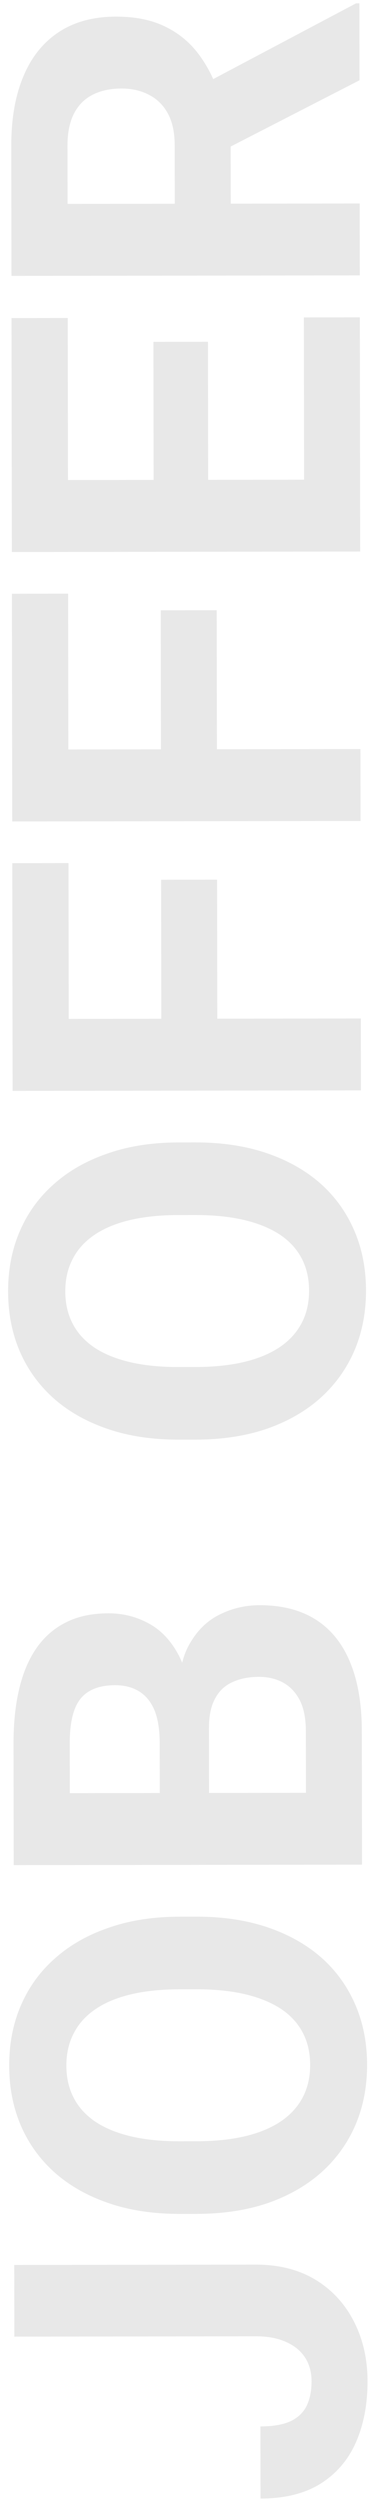 <svg width="41" height="275" viewBox="0 0 41 275" fill="none" xmlns="http://www.w3.org/2000/svg">
<path d="M28.187 256.988L1.583 257.026L1.572 249.142L28.176 249.104C30.742 249.101 32.949 249.66 34.797 250.783C36.626 251.905 38.035 253.441 39.022 255.391C40.009 257.323 40.504 259.502 40.508 261.928C40.511 264.441 40.092 266.666 39.251 268.6C38.41 270.535 37.12 272.058 35.382 273.167C33.626 274.277 31.403 274.834 28.713 274.838L28.702 266.901C30.108 266.9 31.224 266.705 32.05 266.317C32.876 265.911 33.464 265.339 33.814 264.6C34.165 263.862 34.339 262.974 34.338 261.937C34.336 260.935 34.098 260.065 33.622 259.327C33.146 258.59 32.451 258.019 31.537 257.616C30.622 257.196 29.506 256.986 28.187 256.988ZM19.816 210.831L21.636 210.828C24.554 210.824 27.173 211.216 29.495 212.004C31.816 212.792 33.795 213.905 35.432 215.344C37.051 216.783 38.293 218.504 39.157 220.507C40.021 222.492 40.455 224.697 40.459 227.123C40.462 229.531 40.034 231.738 39.176 233.743C38.317 235.731 37.081 237.455 35.465 238.916C33.833 240.378 31.857 241.514 29.538 242.326C27.218 243.12 24.6 243.52 21.682 243.524L19.863 243.526C16.927 243.53 14.307 243.139 12.003 242.351C9.682 241.563 7.703 240.45 6.066 239.011C4.429 237.554 3.179 235.833 2.315 233.848C1.45 231.845 1.017 229.64 1.013 227.232C1.01 224.806 1.437 222.599 2.296 220.612C3.154 218.606 4.4 216.882 6.033 215.438C7.666 213.977 9.641 212.849 11.961 212.055C14.262 211.243 16.881 210.835 19.816 210.831ZM21.647 218.818L19.775 218.82C17.736 218.823 15.943 219.01 14.397 219.382C12.85 219.753 11.55 220.3 10.497 221.022C9.443 221.744 8.653 222.624 8.127 223.662C7.584 224.7 7.313 225.887 7.315 227.223C7.317 228.559 7.591 229.745 8.137 230.781C8.666 231.8 9.458 232.669 10.514 233.388C11.57 234.09 12.871 234.624 14.419 234.991C15.966 235.358 17.759 235.54 19.799 235.537L21.671 235.534C23.692 235.532 25.485 235.344 27.049 234.973C28.595 234.602 29.904 234.055 30.975 233.333C32.029 232.611 32.827 231.731 33.371 230.693C33.914 229.655 34.185 228.468 34.183 227.132C34.181 225.796 33.907 224.61 33.361 223.574C32.814 222.537 32.013 221.668 30.958 220.967C29.884 220.265 28.574 219.731 27.027 219.364C25.462 218.997 23.669 218.815 21.647 218.818ZM23.03 190.102L23.044 199.963L17.613 200.024L17.601 191.744C17.599 190.285 17.413 189.09 17.042 188.159C16.654 187.228 16.099 186.534 15.378 186.078C14.639 185.605 13.742 185.369 12.688 185.37C11.492 185.372 10.526 185.602 9.788 186.06C9.051 186.5 8.515 187.195 8.183 188.145C7.85 189.077 7.685 190.282 7.687 191.758L7.695 197.243L39.889 197.197L39.9 205.107L1.51 205.161L1.491 191.767C1.488 189.535 1.696 187.539 2.115 185.781C2.534 184.005 3.174 182.501 4.033 181.269C4.893 180.038 5.982 179.096 7.299 178.443C8.599 177.791 10.145 177.464 11.938 177.461C13.52 177.459 14.98 177.817 16.317 178.536C17.654 179.237 18.745 180.352 19.591 181.88C20.437 183.391 20.905 185.367 20.997 187.811L23.03 190.102ZM39.879 190.421L39.896 202.101L33.722 199.025L33.709 190.43C33.708 189.041 33.486 187.907 33.045 187.029C32.587 186.151 31.971 185.501 31.197 185.081C30.423 184.66 29.535 184.45 28.533 184.451C27.408 184.453 26.433 184.648 25.607 185.036C24.782 185.406 24.15 186.005 23.711 186.831C23.255 187.658 23.028 188.748 23.03 190.102L23.041 197.722L17.609 197.677L17.596 188.185L19.729 186.362C19.691 184.024 20.101 182.143 20.96 180.718C21.802 179.275 22.899 178.228 24.252 177.576C25.605 176.906 27.054 176.57 28.601 176.568C31.062 176.564 33.137 177.097 34.826 178.167C36.498 179.237 37.757 180.809 38.603 182.882C39.45 184.937 39.875 187.45 39.879 190.421ZM19.696 125.665L21.516 125.662C24.434 125.658 27.053 126.05 29.375 126.838C31.696 127.626 33.675 128.739 35.312 130.178C36.931 131.617 38.173 133.338 39.037 135.341C39.901 137.326 40.335 139.531 40.339 141.957C40.342 144.365 39.914 146.572 39.056 148.577C38.197 150.565 36.96 152.289 35.345 153.75C33.713 155.212 31.737 156.348 29.418 157.16C27.098 157.954 24.48 158.354 21.562 158.358L19.742 158.36C16.807 158.364 14.187 157.973 11.883 157.185C9.562 156.397 7.583 155.284 5.946 153.845C4.309 152.388 3.059 150.667 2.195 148.682C1.33 146.679 0.897 144.474 0.893 142.066C0.89 139.64 1.317 137.433 2.176 135.446C3.034 133.44 4.28 131.716 5.913 130.272C7.545 128.811 9.521 127.683 11.841 126.889C14.142 126.077 16.761 125.669 19.696 125.665ZM21.527 133.652L19.655 133.654C17.616 133.657 15.823 133.844 14.277 134.216C12.73 134.587 11.43 135.134 10.377 135.856C9.323 136.578 8.533 137.458 8.007 138.496C7.464 139.534 7.193 140.721 7.195 142.057C7.197 143.393 7.471 144.579 8.017 145.615C8.546 146.634 9.338 147.503 10.394 148.222C11.45 148.924 12.751 149.458 14.299 149.825C15.846 150.192 17.639 150.374 19.678 150.371L21.55 150.368C23.572 150.366 25.365 150.179 26.929 149.807C28.475 149.436 29.784 148.889 30.855 148.167C31.909 147.445 32.707 146.565 33.251 145.527C33.794 144.489 34.065 143.302 34.063 141.966C34.061 140.63 33.787 139.444 33.241 138.408C32.694 137.371 31.893 136.502 30.838 135.801C29.764 135.099 28.454 134.565 26.907 134.198C25.342 133.831 23.548 133.649 21.527 133.652ZM1.378 112.085L39.769 112.031L39.78 119.941L1.39 119.996L1.378 112.085ZM17.757 96.769L23.927 96.761L23.952 114.216L17.782 114.224L17.757 96.769ZM1.354 94.947L7.55 94.938L7.578 114.239L1.381 114.247L1.354 94.947ZM1.337 82.449L39.727 82.395L39.738 90.305L1.348 90.359L1.337 82.449ZM17.715 67.133L23.885 67.124L23.91 84.579L17.74 84.588L17.715 67.133ZM1.312 65.31L7.509 65.301L7.536 84.602L1.34 84.611L1.312 65.31ZM33.49 34.916L39.66 34.907L39.689 55.342L33.519 55.351L33.49 34.916ZM1.295 52.812L39.685 52.758L39.697 60.668L1.306 60.722L1.295 52.812ZM16.909 37.602L22.921 37.594L22.946 55.365L16.934 55.374L16.909 37.602ZM1.27 34.988L7.466 34.979L7.495 55.387L1.298 55.396L1.27 34.988ZM1.263 30.347L1.243 16.03C1.239 13.094 1.675 10.571 2.551 8.461C3.427 6.332 4.725 4.696 6.446 3.551C8.167 2.406 10.284 1.831 12.798 1.828C14.855 1.825 16.622 2.174 18.099 2.875C19.559 3.559 20.782 4.533 21.769 5.797C22.737 7.043 23.513 8.51 24.095 10.197L25.417 12.7L25.435 25.145L19.265 25.207L19.252 15.952C19.25 14.563 19.002 13.412 18.509 12.499C18.015 11.585 17.328 10.901 16.449 10.445C15.569 9.972 14.55 9.736 13.389 9.737C12.159 9.739 11.096 9.969 10.2 10.427C9.304 10.886 8.62 11.581 8.146 12.513C7.673 13.445 7.437 14.615 7.439 16.021L7.448 22.428L39.643 22.383L39.654 30.293L1.263 30.347ZM39.623 8.83L22.523 17.608L22.459 9.25L39.242 0.367L39.612 0.366L39.623 8.83Z" fill="#E8E8E8"/>
</svg>
